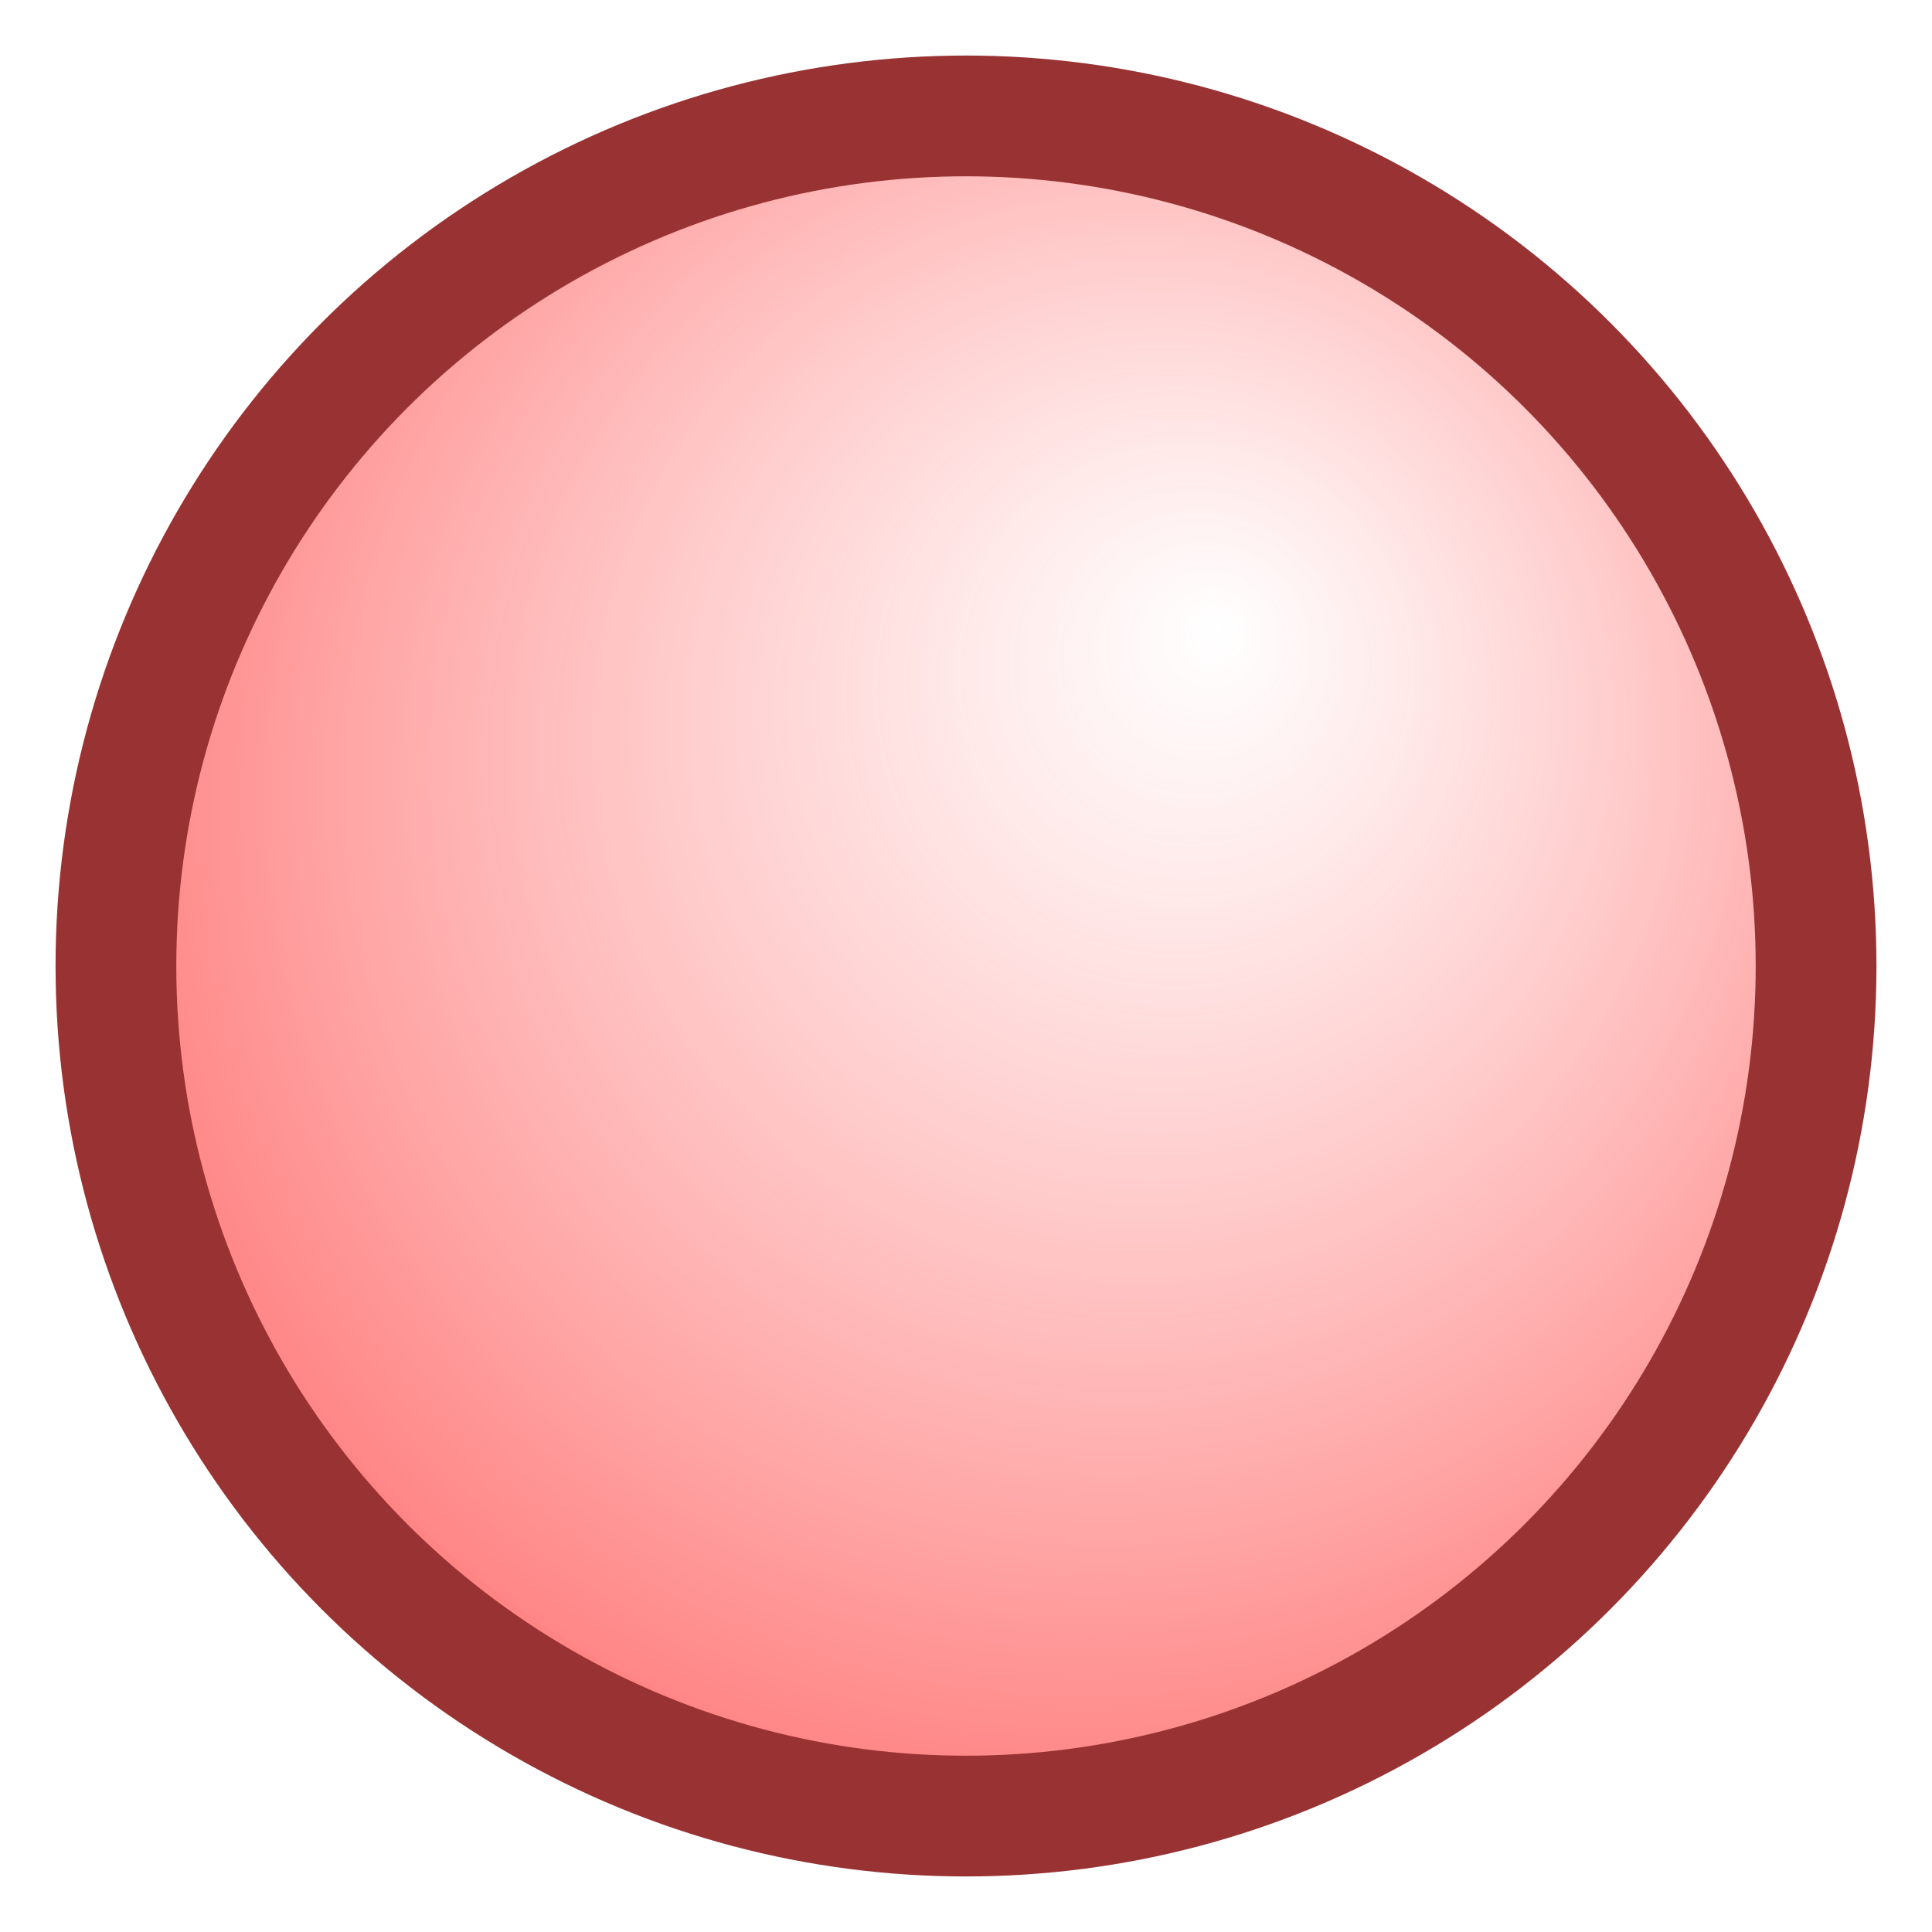 <?xml version="1.0" encoding="UTF-8" standalone="no"?>
<!DOCTYPE svg PUBLIC "-//W3C//DTD SVG 1.1//EN"
    "http://www.w3.org/Graphics/SVG/1.1/DTD/svg11.dtd">

<svg xmlns="http://www.w3.org/2000/svg" id="svgPlayerB" class="piece" height="1em" width="1em">
  <defs>
    <radialGradient id="gradPlayerB" cx="50%" cy="50%" r="100%" fx="65%" fy="30%">
      <stop offset="0%" style="stop-color:rgb(255,100,100);stop-opacity:0" />
      <stop offset="100%" style="stop-color:rgb(255,0,0);stop-opacity:1" />
    </radialGradient>
  </defs>
  <ellipse cx="50%" cy="50%" rx="44%" ry="44%" fill="url(#gradPlayerB)" stroke="#993333" />
</svg>
